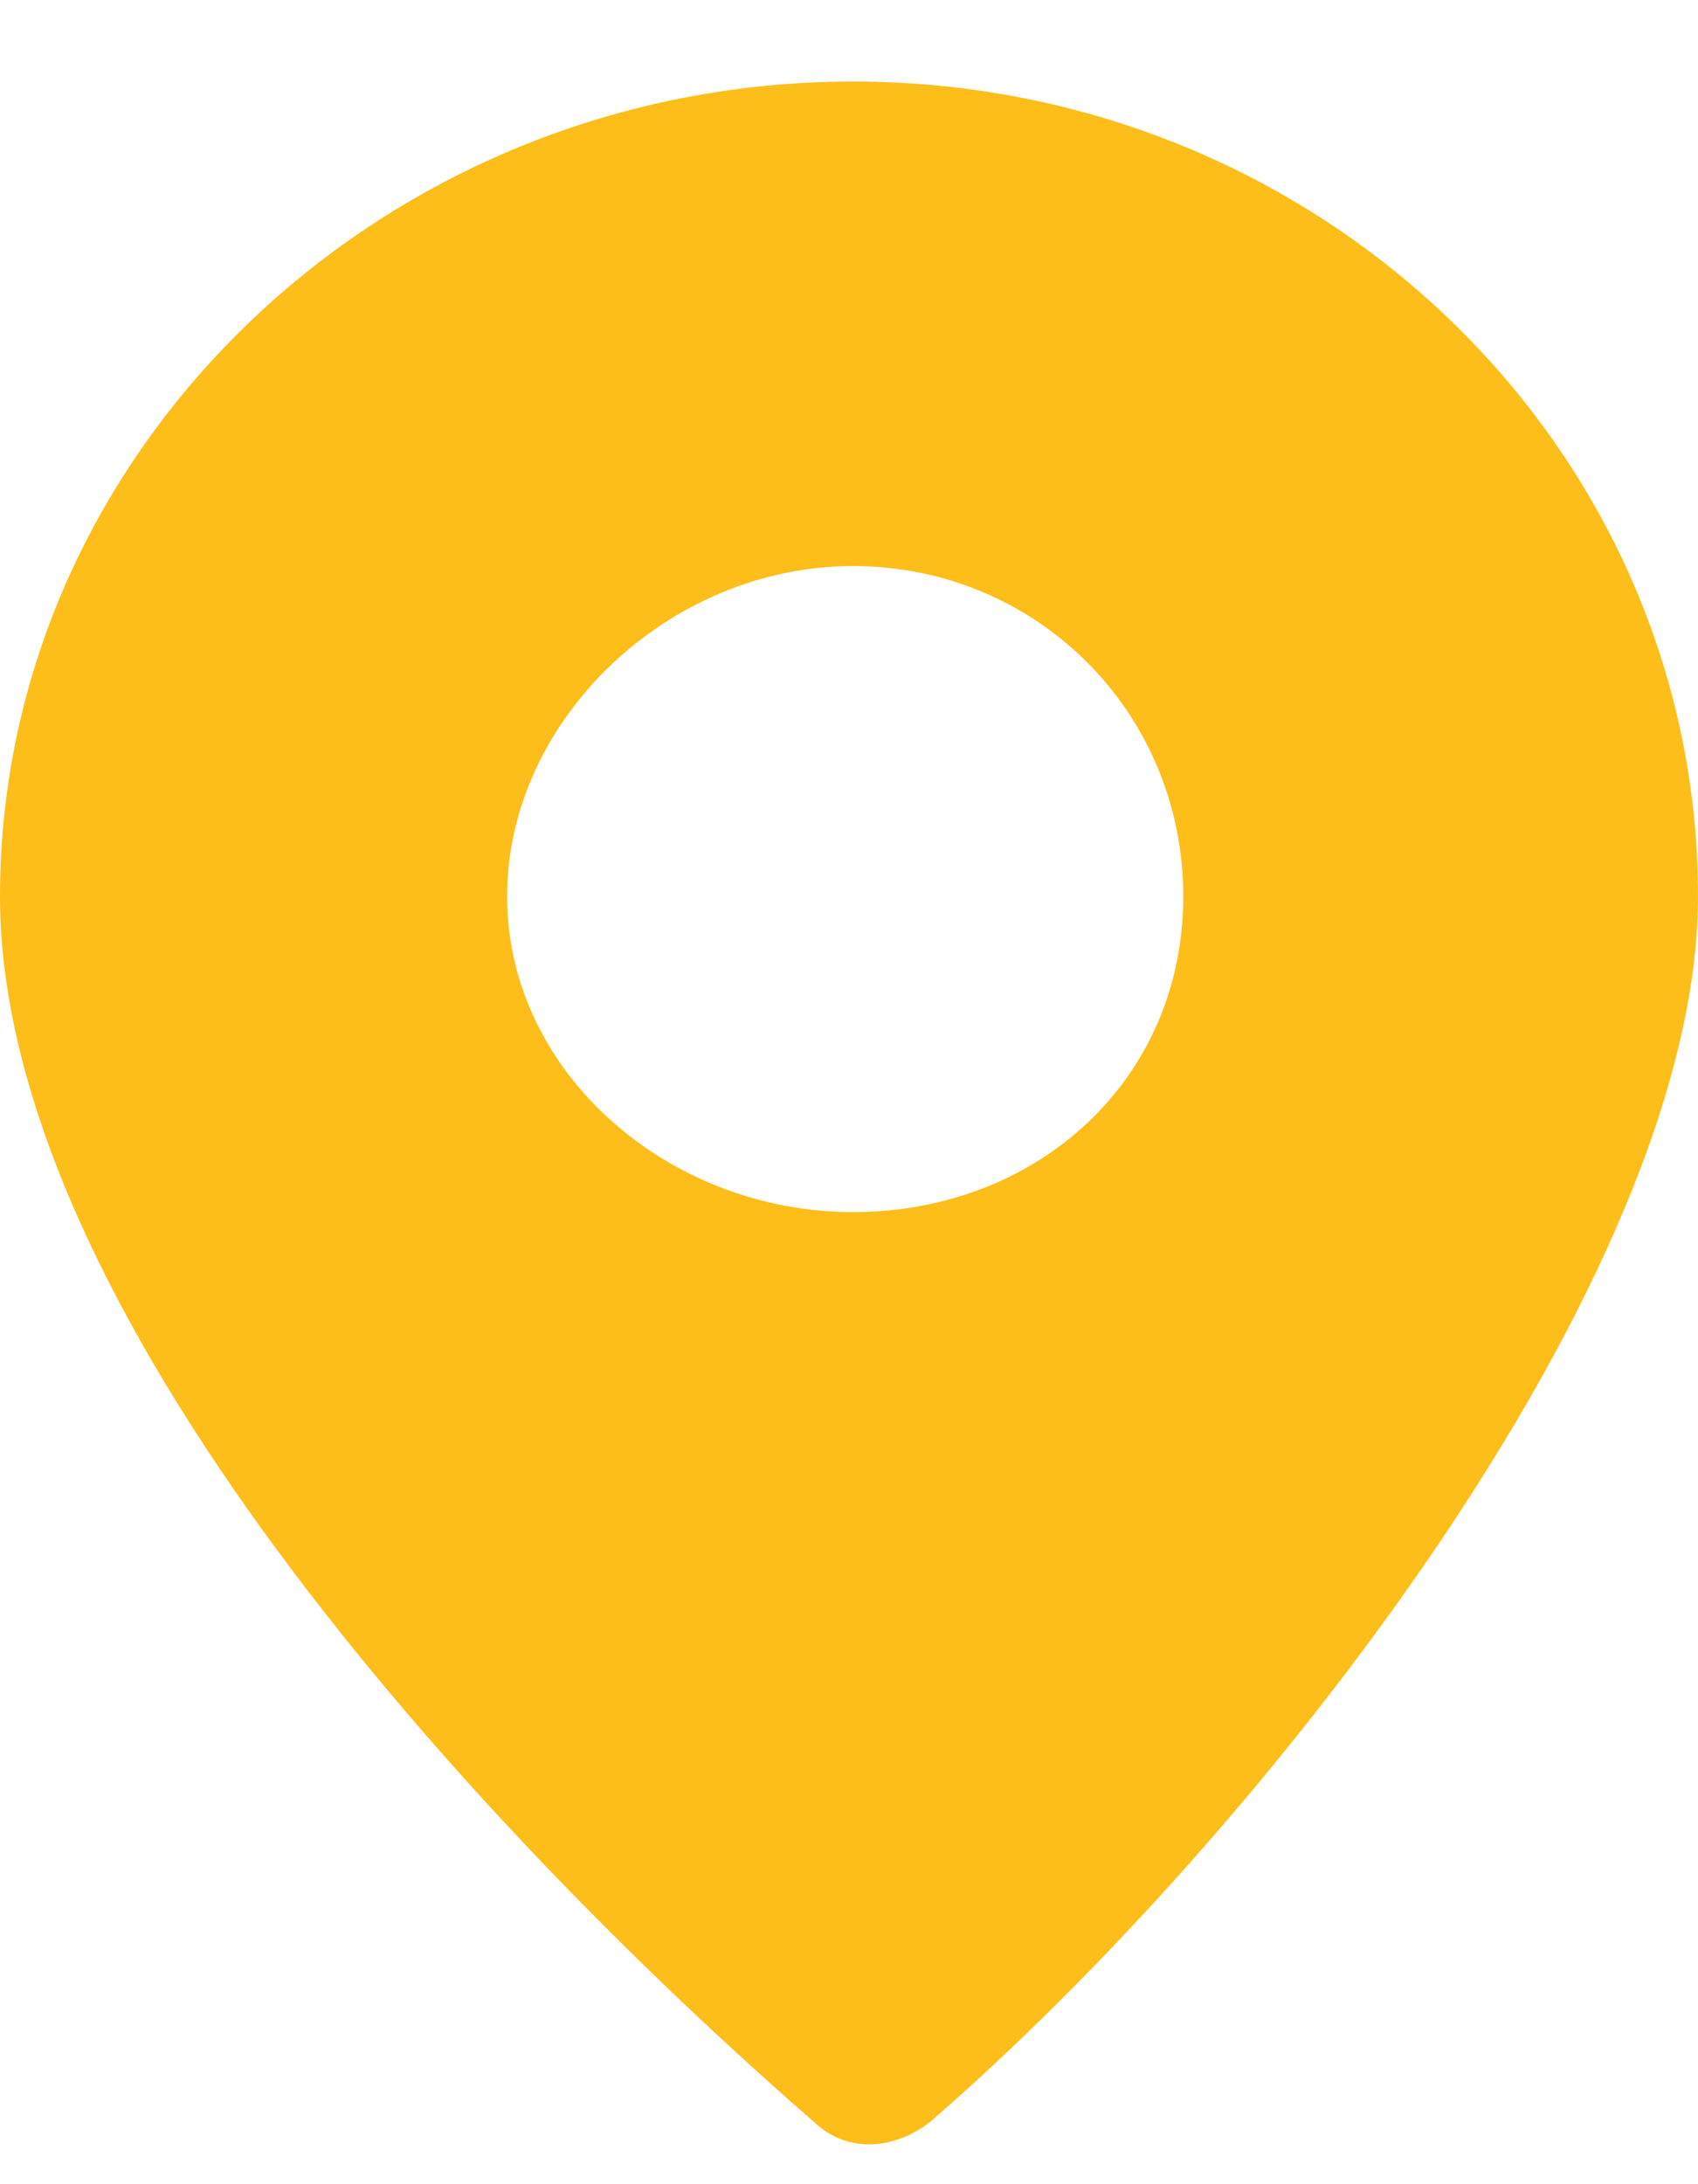 <svg width="14" height="18" viewBox="0 0 14 18" fill="none" xmlns="http://www.w3.org/2000/svg">
<path d="M7.665 17.49C10.389 15.131 14 10.533 14 7.387C14 3.697 10.896 0.672 7.032 0.672C3.167 0.672 0 3.697 0 7.387C0 10.775 3.864 15.01 6.715 17.49C6.968 17.732 7.348 17.732 7.665 17.49ZM7.032 4.665C8.552 4.665 9.756 5.875 9.756 7.387C9.756 8.9 8.552 9.989 7.032 9.989C5.511 9.989 4.181 8.839 4.181 7.387C4.181 5.935 5.511 4.665 7.032 4.665Z" fill="#FEBE19"/>
</svg>
